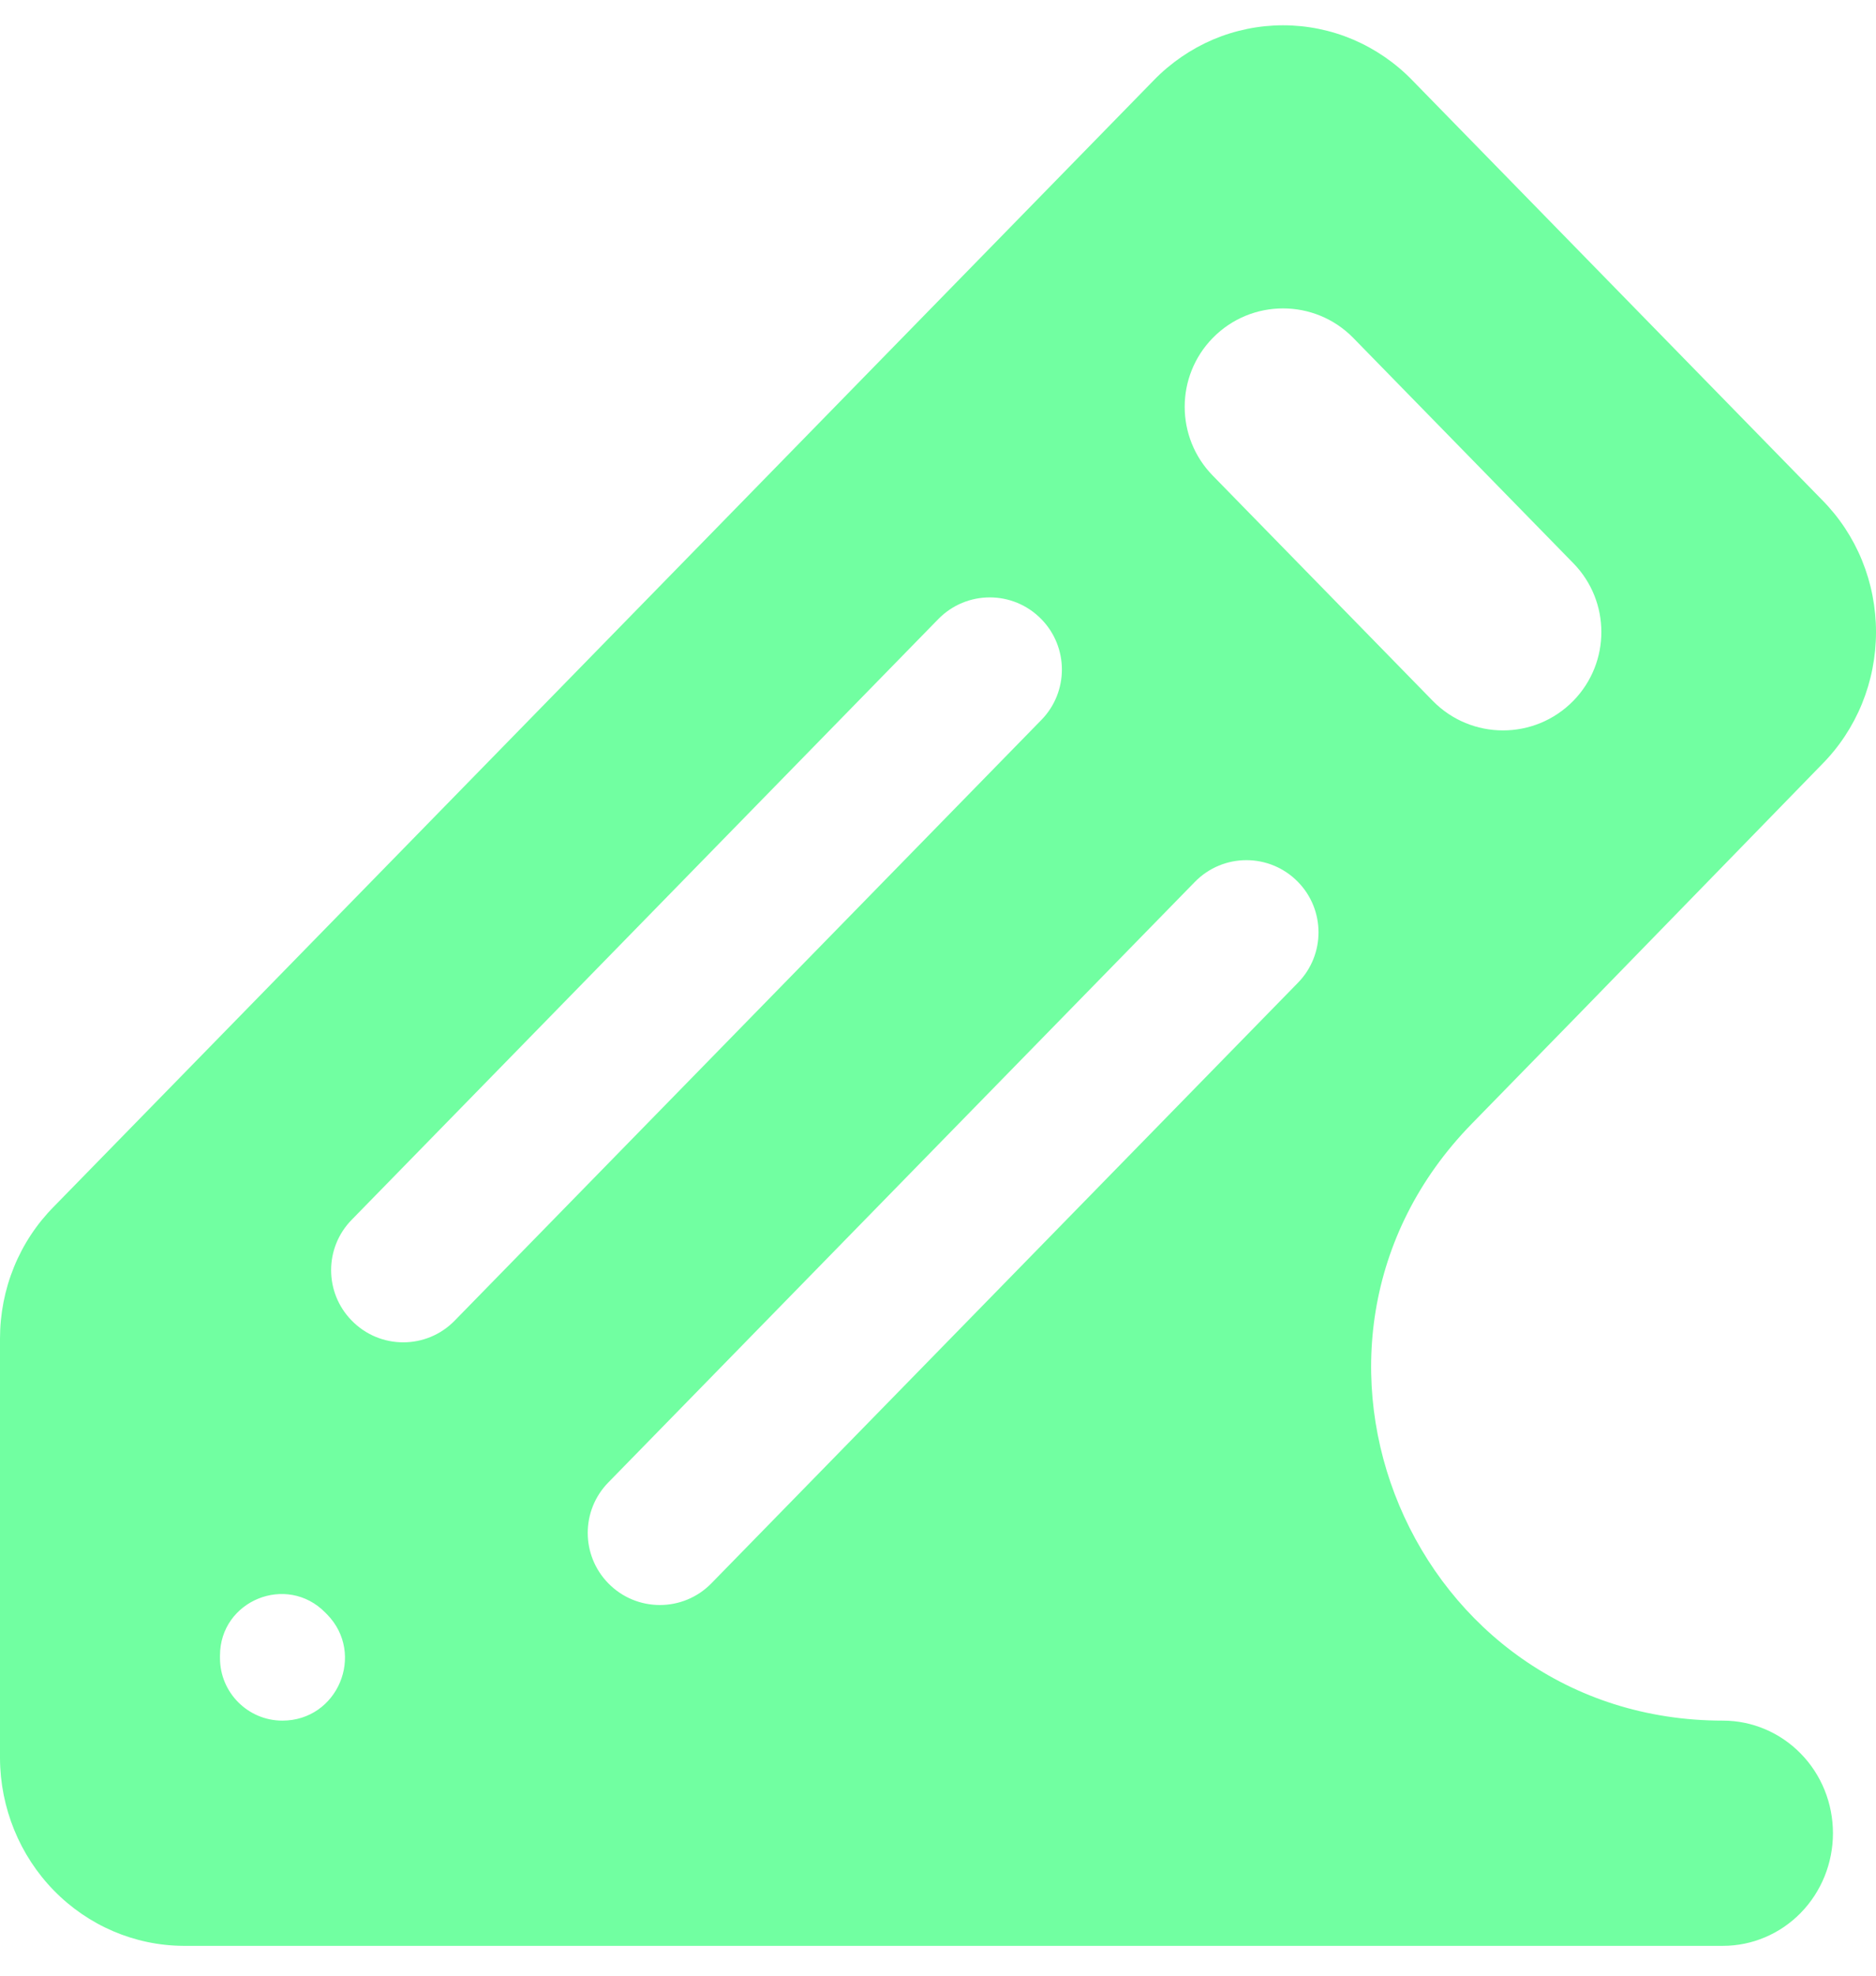 <svg width="19" height="20" viewBox="0 0 19 20" fill="none" xmlns="http://www.w3.org/2000/svg">
<path d="M17.45 17.418C14.302 17.418 12.706 13.628 14.906 11.376L16.011 10.245L18.452 7.738C18.626 7.563 18.764 7.354 18.858 7.124C18.952 6.894 19 6.647 19 6.398C19 6.149 18.952 5.902 18.858 5.672C18.764 5.442 18.626 5.234 18.452 5.059L14.303 0.812C14.132 0.636 13.928 0.496 13.703 0.4C13.479 0.305 13.238 0.256 12.995 0.256C12.752 0.256 12.511 0.305 12.286 0.4C12.062 0.496 11.857 0.636 11.686 0.812L0.548 12.212C0.374 12.387 0.236 12.595 0.142 12.825C0.048 13.055 8.72376e-06 13.302 0 13.551V17.798C0.002 18.301 0.199 18.783 0.546 19.138C0.894 19.494 1.365 19.695 1.856 19.698H17.45C17.745 19.698 18.029 19.578 18.238 19.364C18.447 19.15 18.564 18.86 18.564 18.558C18.564 18.255 18.447 17.965 18.238 17.752C18.029 17.538 17.745 17.418 17.45 17.418ZM3.562 13.368C3.284 13.085 3.284 12.631 3.562 12.348L9.502 6.268C9.789 5.974 10.26 5.974 10.547 6.268C10.824 6.551 10.824 7.005 10.547 7.288L4.606 13.368C4.32 13.662 3.848 13.662 3.562 13.368ZM12.101 8.928C12.388 8.634 12.859 8.634 13.146 8.928C13.423 9.211 13.423 9.665 13.146 9.948L7.205 16.028C6.919 16.321 6.447 16.321 6.161 16.028C5.883 15.744 5.883 15.291 6.161 15.007L12.101 8.928ZM12.282 3.422C12.673 3.022 13.316 3.022 13.707 3.422L15.935 5.702C16.313 6.089 16.313 6.707 15.935 7.094C15.544 7.494 14.901 7.494 14.51 7.094L12.282 4.814C11.904 4.427 11.904 3.809 12.282 3.422ZM2.228 16.76C2.228 16.202 2.905 15.926 3.295 16.325L3.313 16.343C3.704 16.744 3.42 17.418 2.86 17.418C2.511 17.418 2.228 17.134 2.228 16.785V16.76Z" fill="#71FFA1"/>
</svg>
